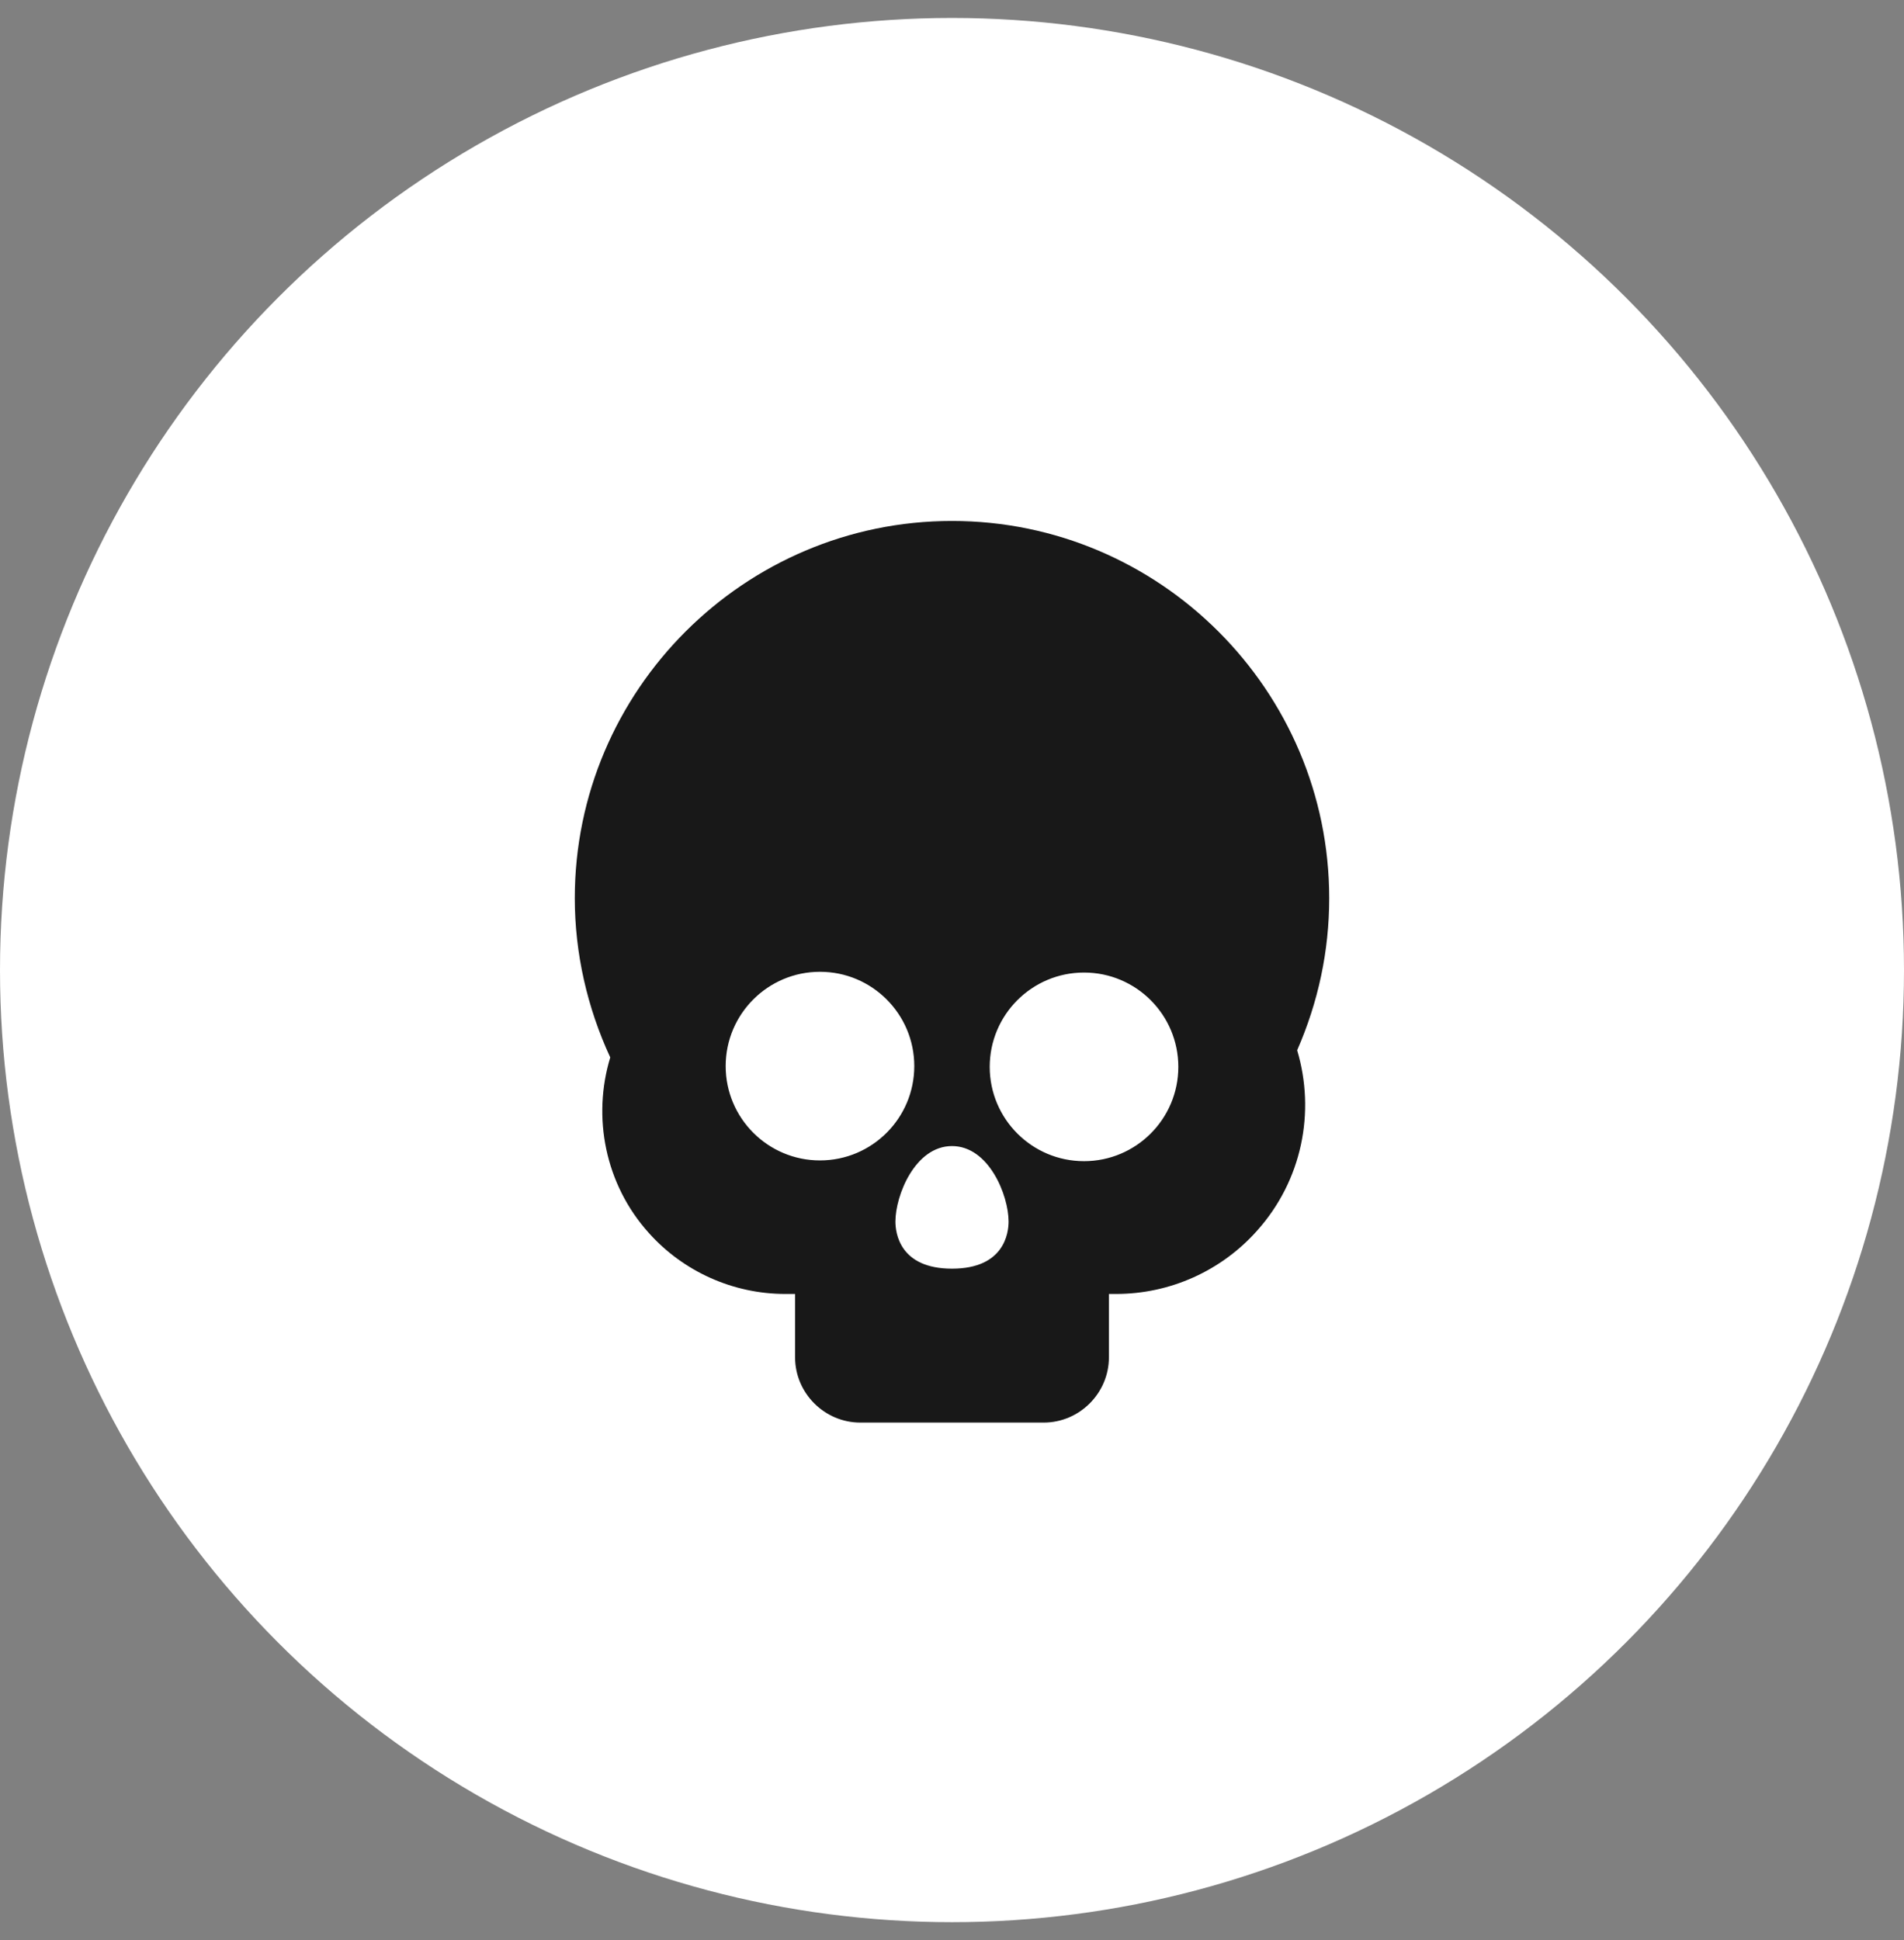 <svg width="53" height="54" viewBox="0 0 53 54" fill="none" xmlns="http://www.w3.org/2000/svg">
<rect x="0" y="0" width="53" height="54" fill="#808080" stroke="none"/>
<circle cx="26.5" cy="27" r="26.5" fill="white"/>
<path d="M37 25C37 19.215 32.285 14.5 26.5 14.5C20.715 14.5 16 19.215 16 25C16 26.533 16.346 28.045 16.987 29.431C16.483 31.09 16.84 32.959 18.058 34.314C19.024 35.395 20.41 36.015 21.859 36.015H22.132V37.779C22.132 38.776 22.951 39.595 23.948 39.595H29.052C30.049 39.595 30.868 38.776 30.868 37.779V36.015H31.067C32.569 36.015 33.997 35.374 34.995 34.251C36.244 32.854 36.622 30.954 36.108 29.232C36.696 27.888 37 26.47 37 25ZM22.825 32.298C21.376 32.298 20.2 31.122 20.2 29.673C20.2 28.224 21.376 27.048 22.825 27.048C24.274 27.048 25.45 28.224 25.45 29.673C25.45 31.122 24.274 32.298 22.825 32.298ZM26.5 35.311C25.041 35.311 24.925 34.314 24.925 33.999C24.925 33.274 25.471 31.899 26.5 31.899C27.529 31.899 28.075 33.274 28.075 33.999C28.075 34.314 27.959 35.311 26.5 35.311ZM30.175 32.319C28.726 32.319 27.55 31.143 27.55 29.694C27.55 28.245 28.726 27.069 30.175 27.069C31.624 27.069 32.8 28.245 32.8 29.694C32.8 31.143 31.624 32.319 30.175 32.319Z" fill="#181818"/>
</svg>

